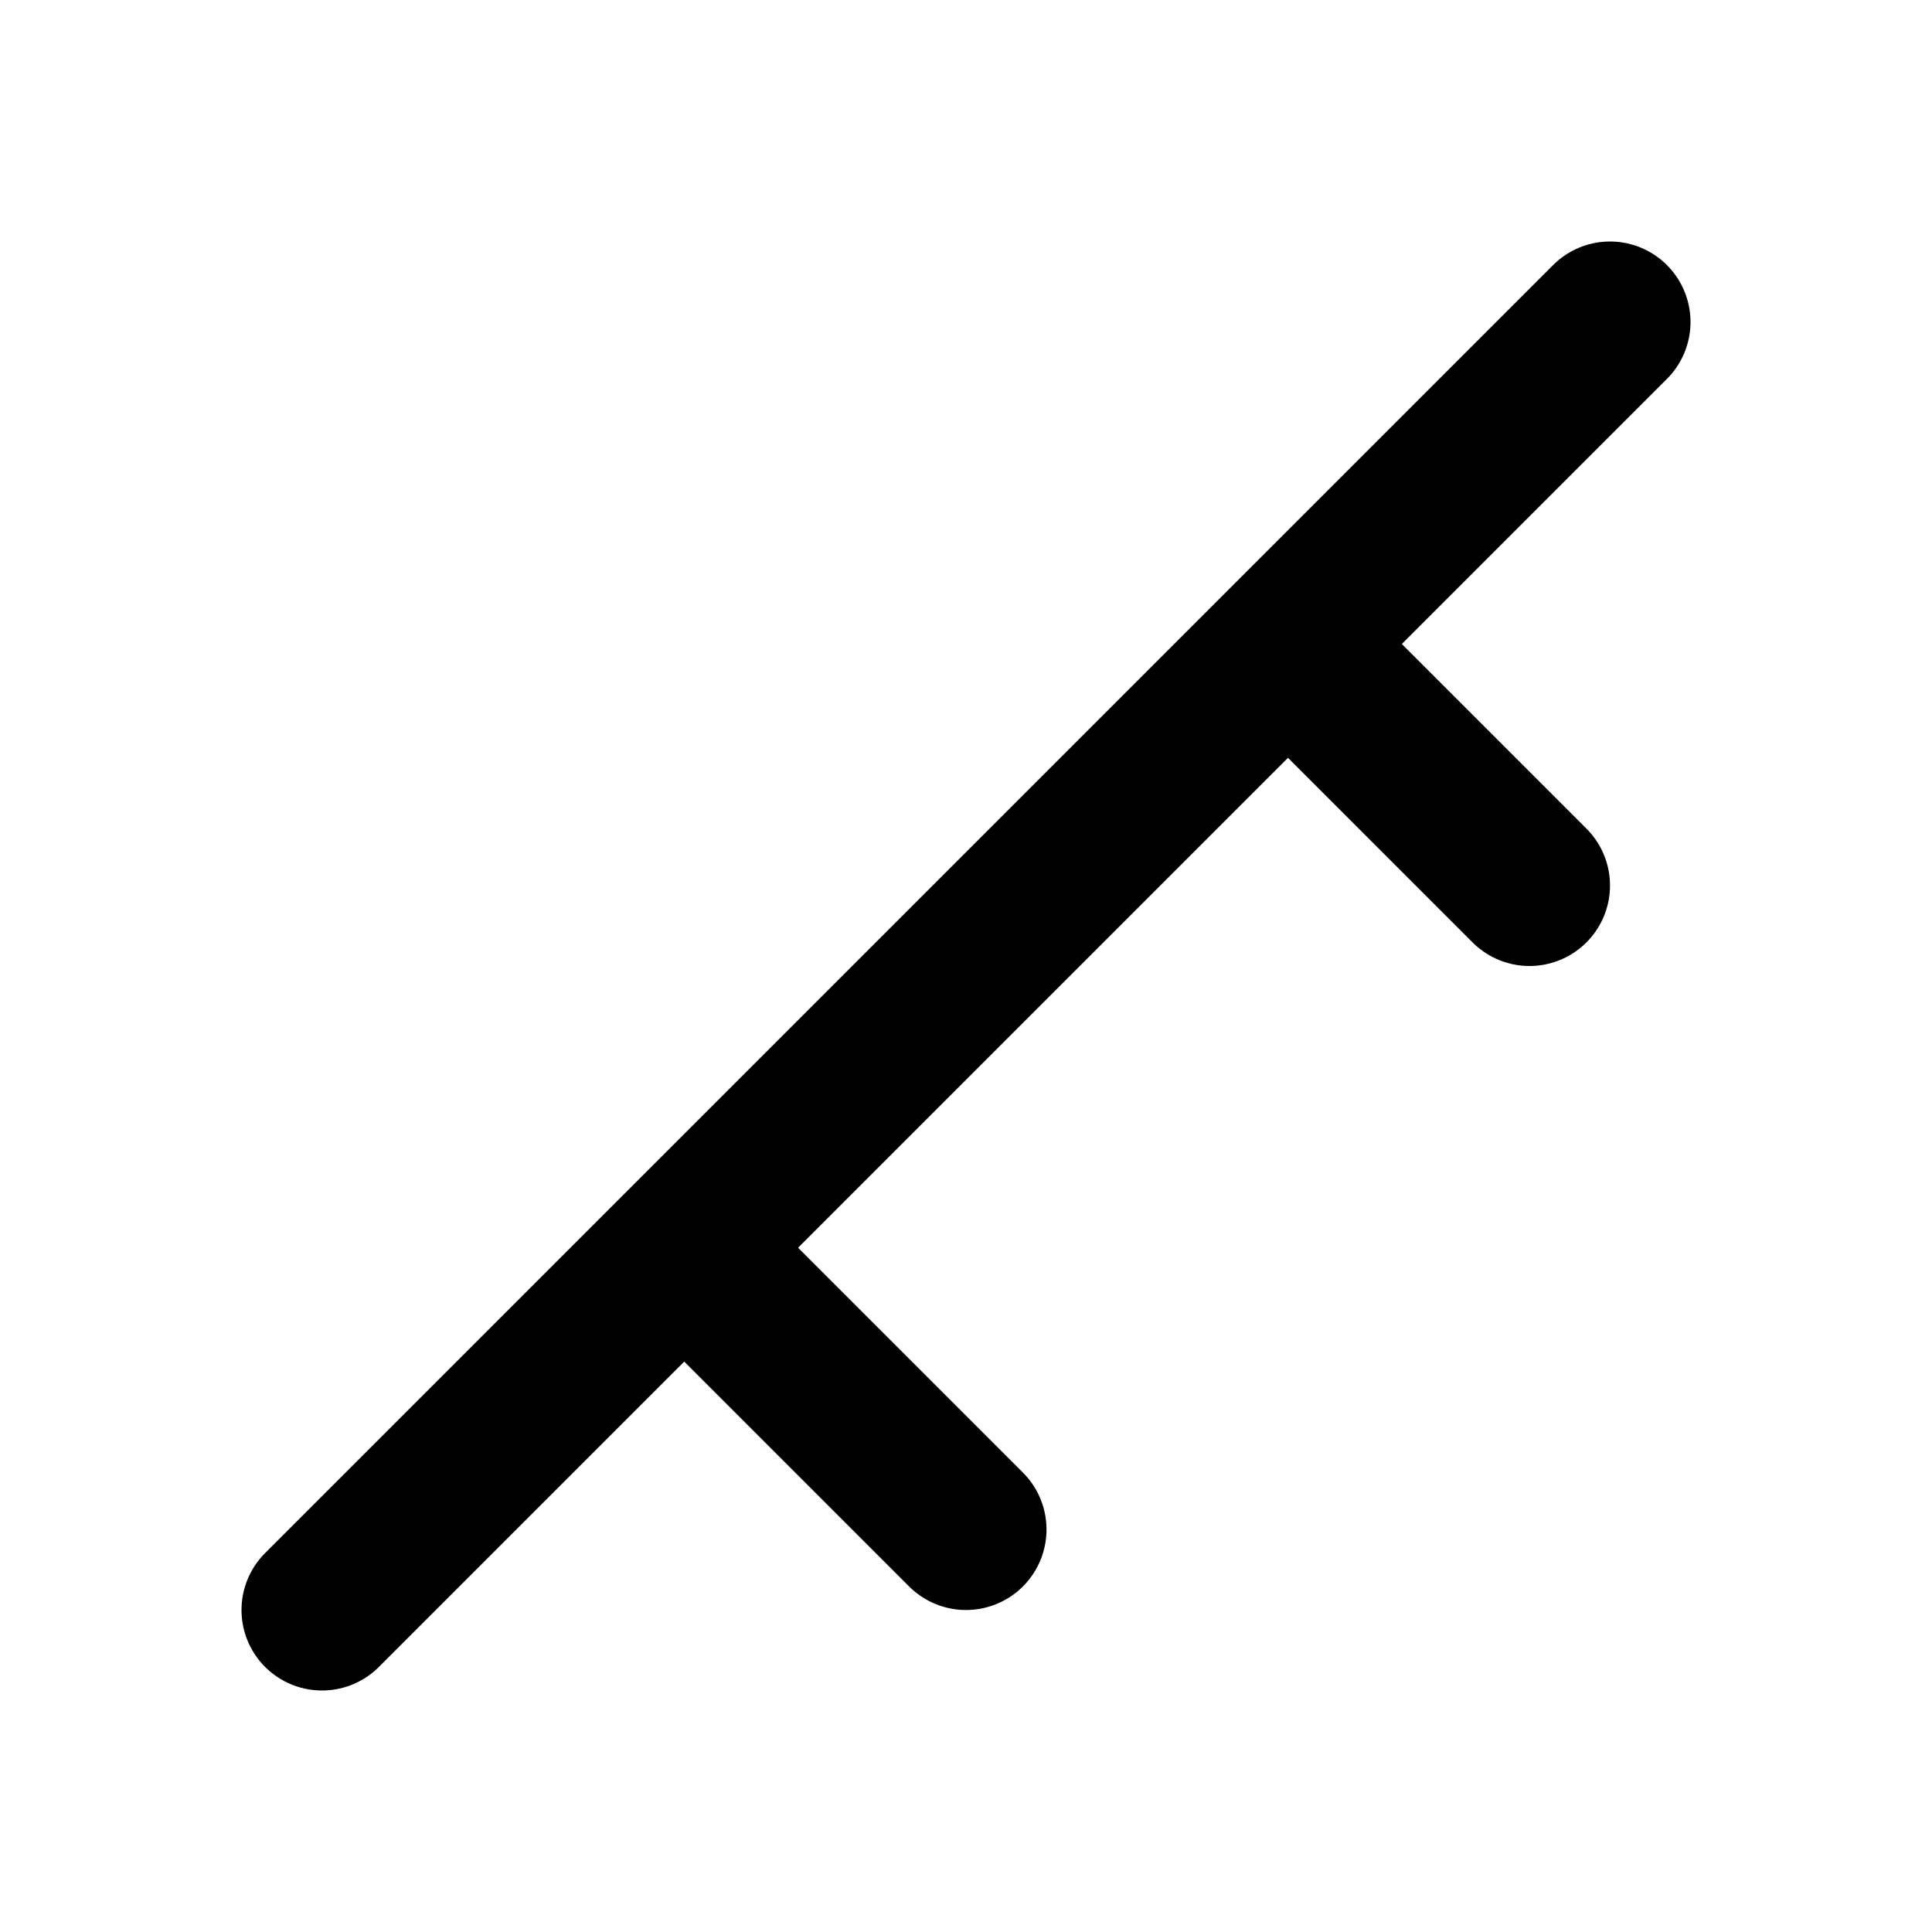 <?xml version="1.0" encoding="UTF-8"?>
<svg width="24" height="24" viewBox="0 0 24 24" fill="none" xmlns="http://www.w3.org/2000/svg">
    <path d="M20 4L8.5 15.5M8.5 15.5L4 20M8.5 15.5L12 19M16 8L19 11" stroke="black" stroke-width="2" stroke-linecap="round" stroke-linejoin="round"/>
</svg> 